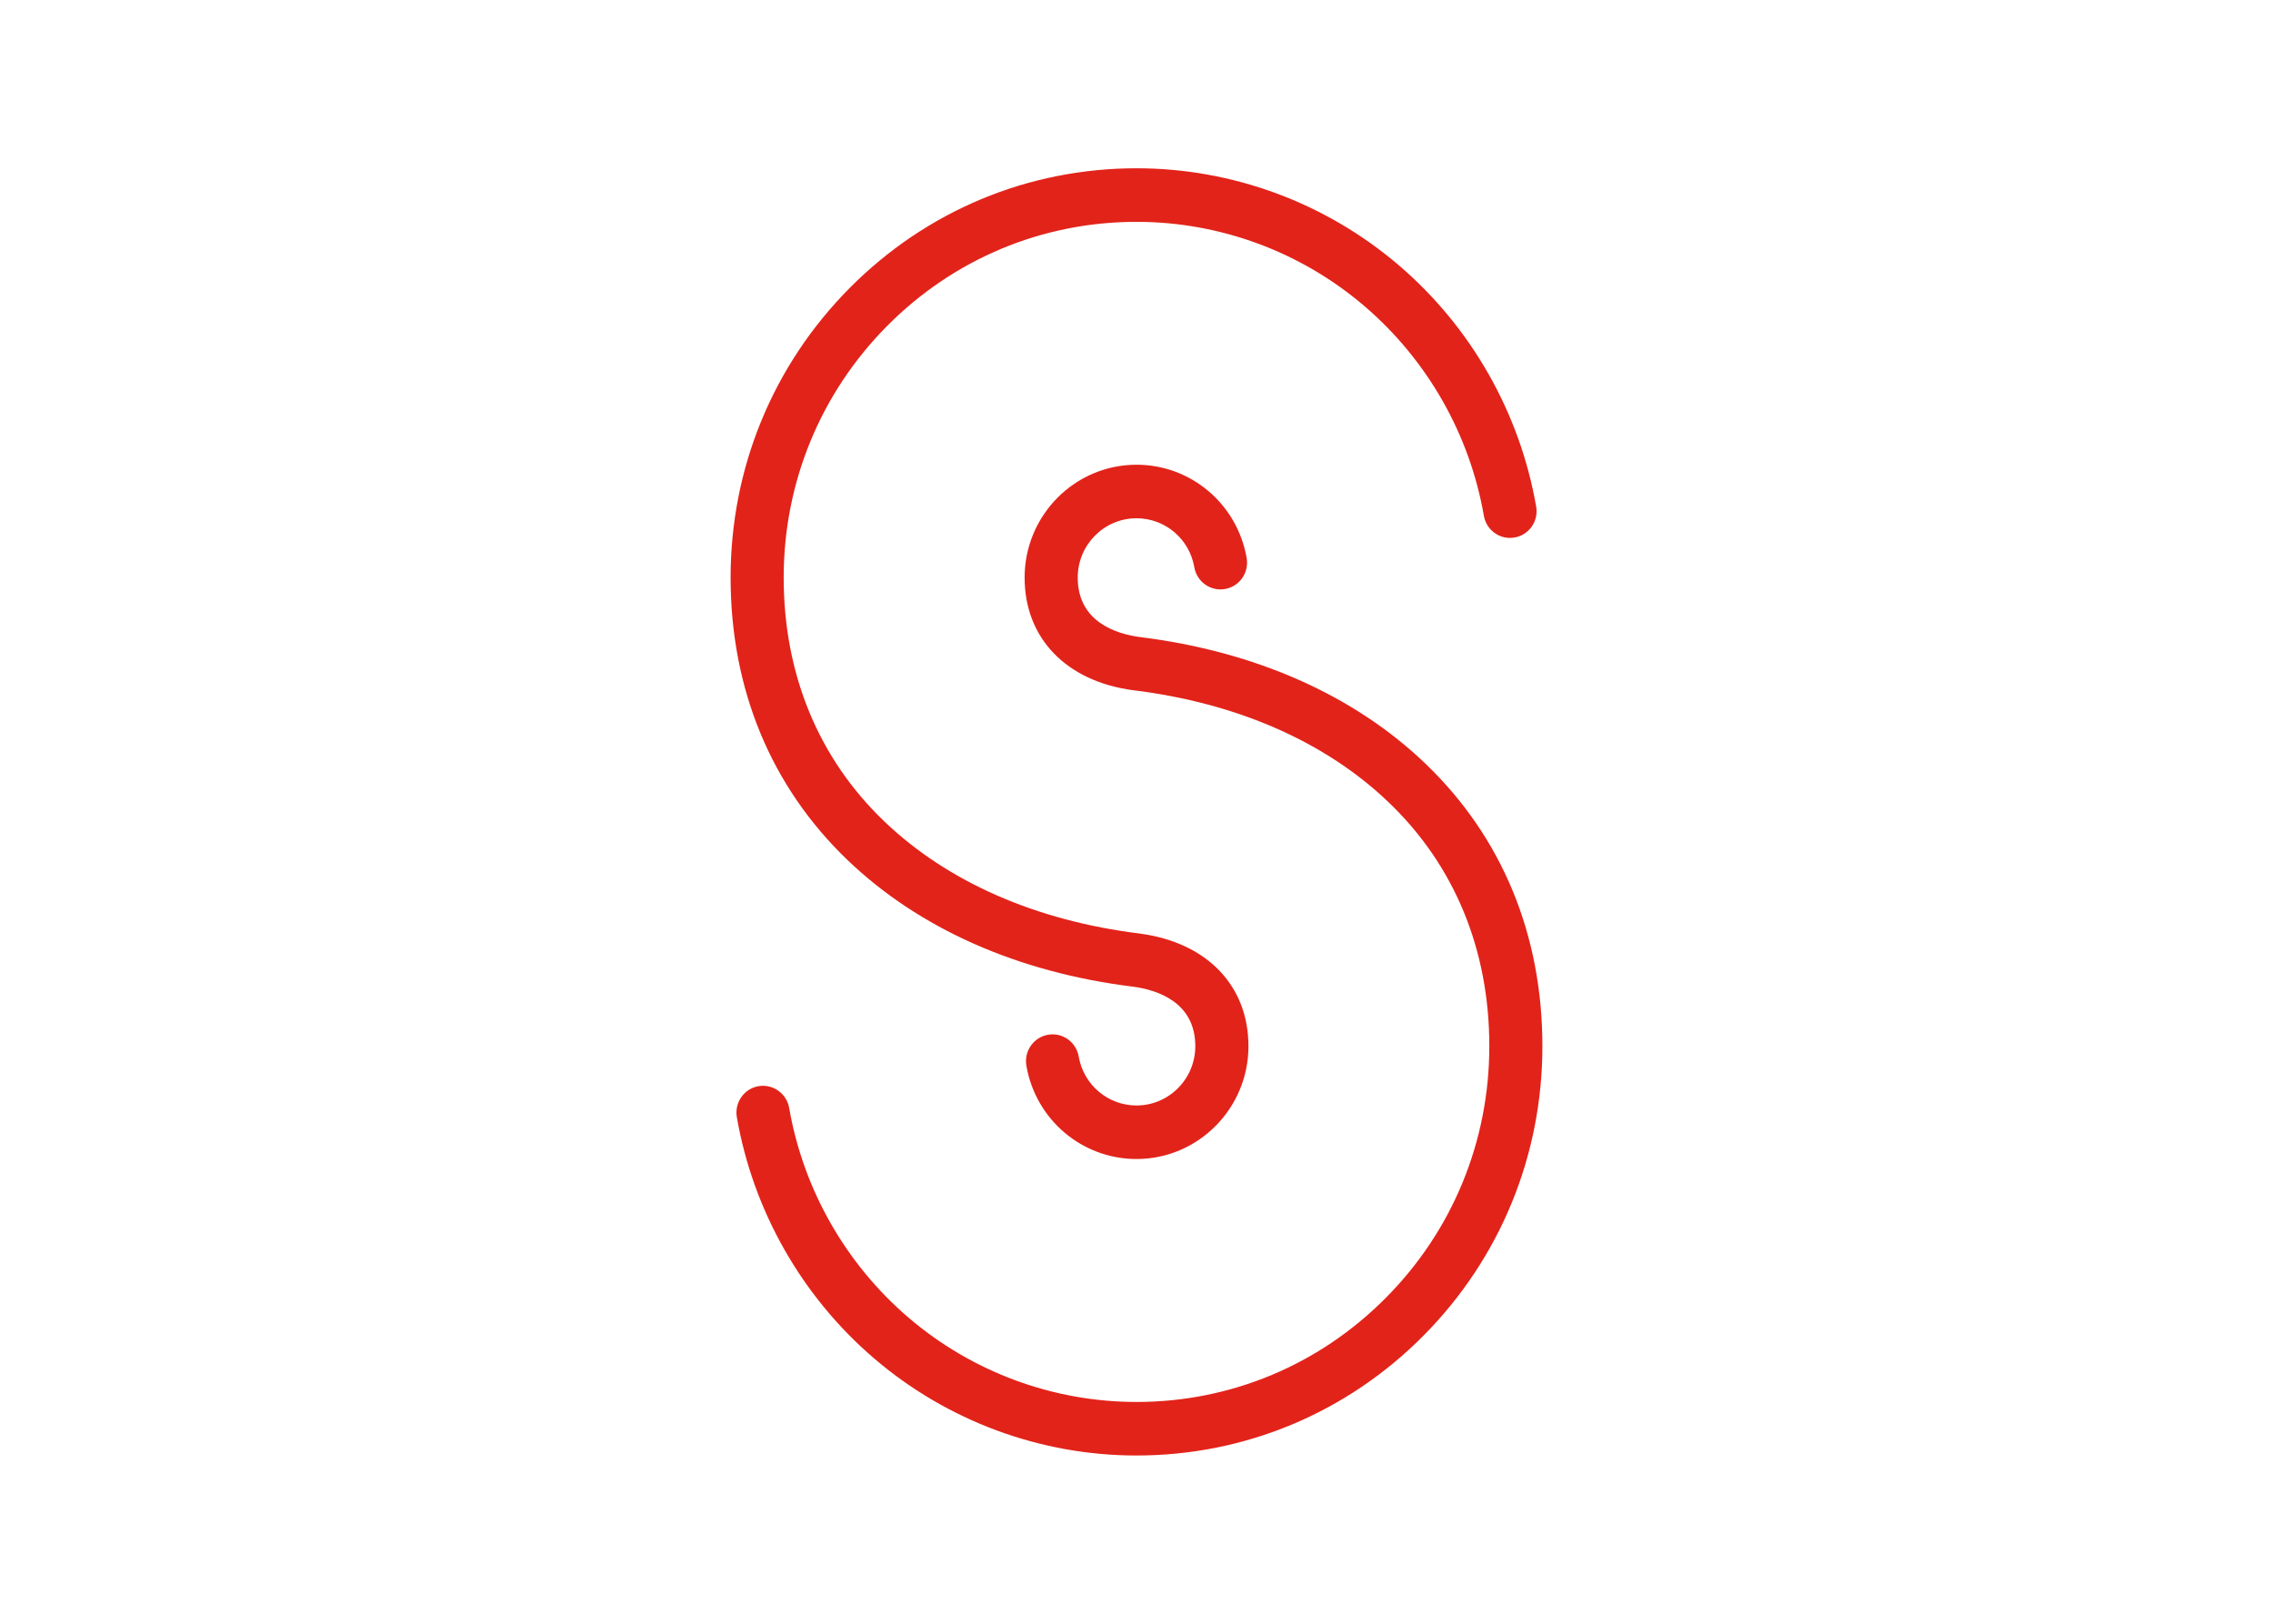 <svg clip-rule="evenodd" fill-rule="evenodd" stroke-linejoin="round" stroke-miterlimit="2" viewBox="0 0 560 400" xmlns="http://www.w3.org/2000/svg"><g fill="#e2231a" transform="matrix(7.356 0 0 7.356 172.651 41.453)"><path d="m14.594 43.108c-3.219 0-6.339-1.155-8.788-3.251-2.42-2.071-4.052-4.941-4.598-8.077-.085-.488.238-.954.722-1.04.484-.084.945.242 1.031.73.473 2.726 1.893 5.219 3.996 7.02 2.129 1.822 4.84 2.825 7.637 2.825 3.156 0 6.123-1.24 8.354-3.491 2.233-2.249 3.462-5.241 3.462-8.424 0-3.23-1.164-6.052-3.364-8.16-2.118-2.032-5.078-3.331-8.56-3.76h-.005c-2.244-.299-3.635-1.746-3.635-3.773 0-2.083 1.68-3.779 3.748-3.779 1.823 0 3.374 1.315 3.689 3.124.085.49-.24.953-.724 1.038-.482.086-.944-.24-1.029-.728-.164-.952-.98-1.641-1.936-1.641-1.086 0-1.969.891-1.969 1.986 0 1.49 1.301 1.888 2.081 1.992 3.864.479 7.171 1.944 9.566 4.241 2.562 2.457 3.916 5.727 3.916 9.46 0 3.663-1.414 7.104-3.982 9.693-2.567 2.588-5.98 4.015-9.612 4.015"/><path d="m14.594 33.179c-1.822 0-3.375-1.314-3.689-3.124-.084-.487.24-.953.723-1.037.484-.087.944.24 1.029.727.166.952.98 1.641 1.937 1.641 1.085 0 1.969-.891 1.969-1.985 0-1.491-1.302-1.889-2.082-1.993-3.864-.477-7.169-1.943-9.566-4.241-2.561-2.454-3.916-5.725-3.916-9.46 0-3.661 1.415-7.104 3.982-9.692 2.567-2.589 5.982-4.015 9.613-4.015 3.218 0 6.338 1.155 8.787 3.25 2.422 2.072 4.053 4.941 4.598 8.08.086.487-.238.951-.722 1.035-.483.087-.945-.24-1.029-.727-.474-2.727-1.894-5.218-3.998-7.02-2.127-1.821-4.84-2.824-7.636-2.824-3.157 0-6.124 1.24-8.355 3.489-2.231 2.25-3.462 5.242-3.462 8.424 0 3.231 1.164 6.052 3.364 8.161 2.118 2.029 5.078 3.331 8.562 3.76l.007.002c2.24.298 3.633 1.743 3.633 3.771 0 2.082-1.682 3.778-3.749 3.778"/></g></svg>